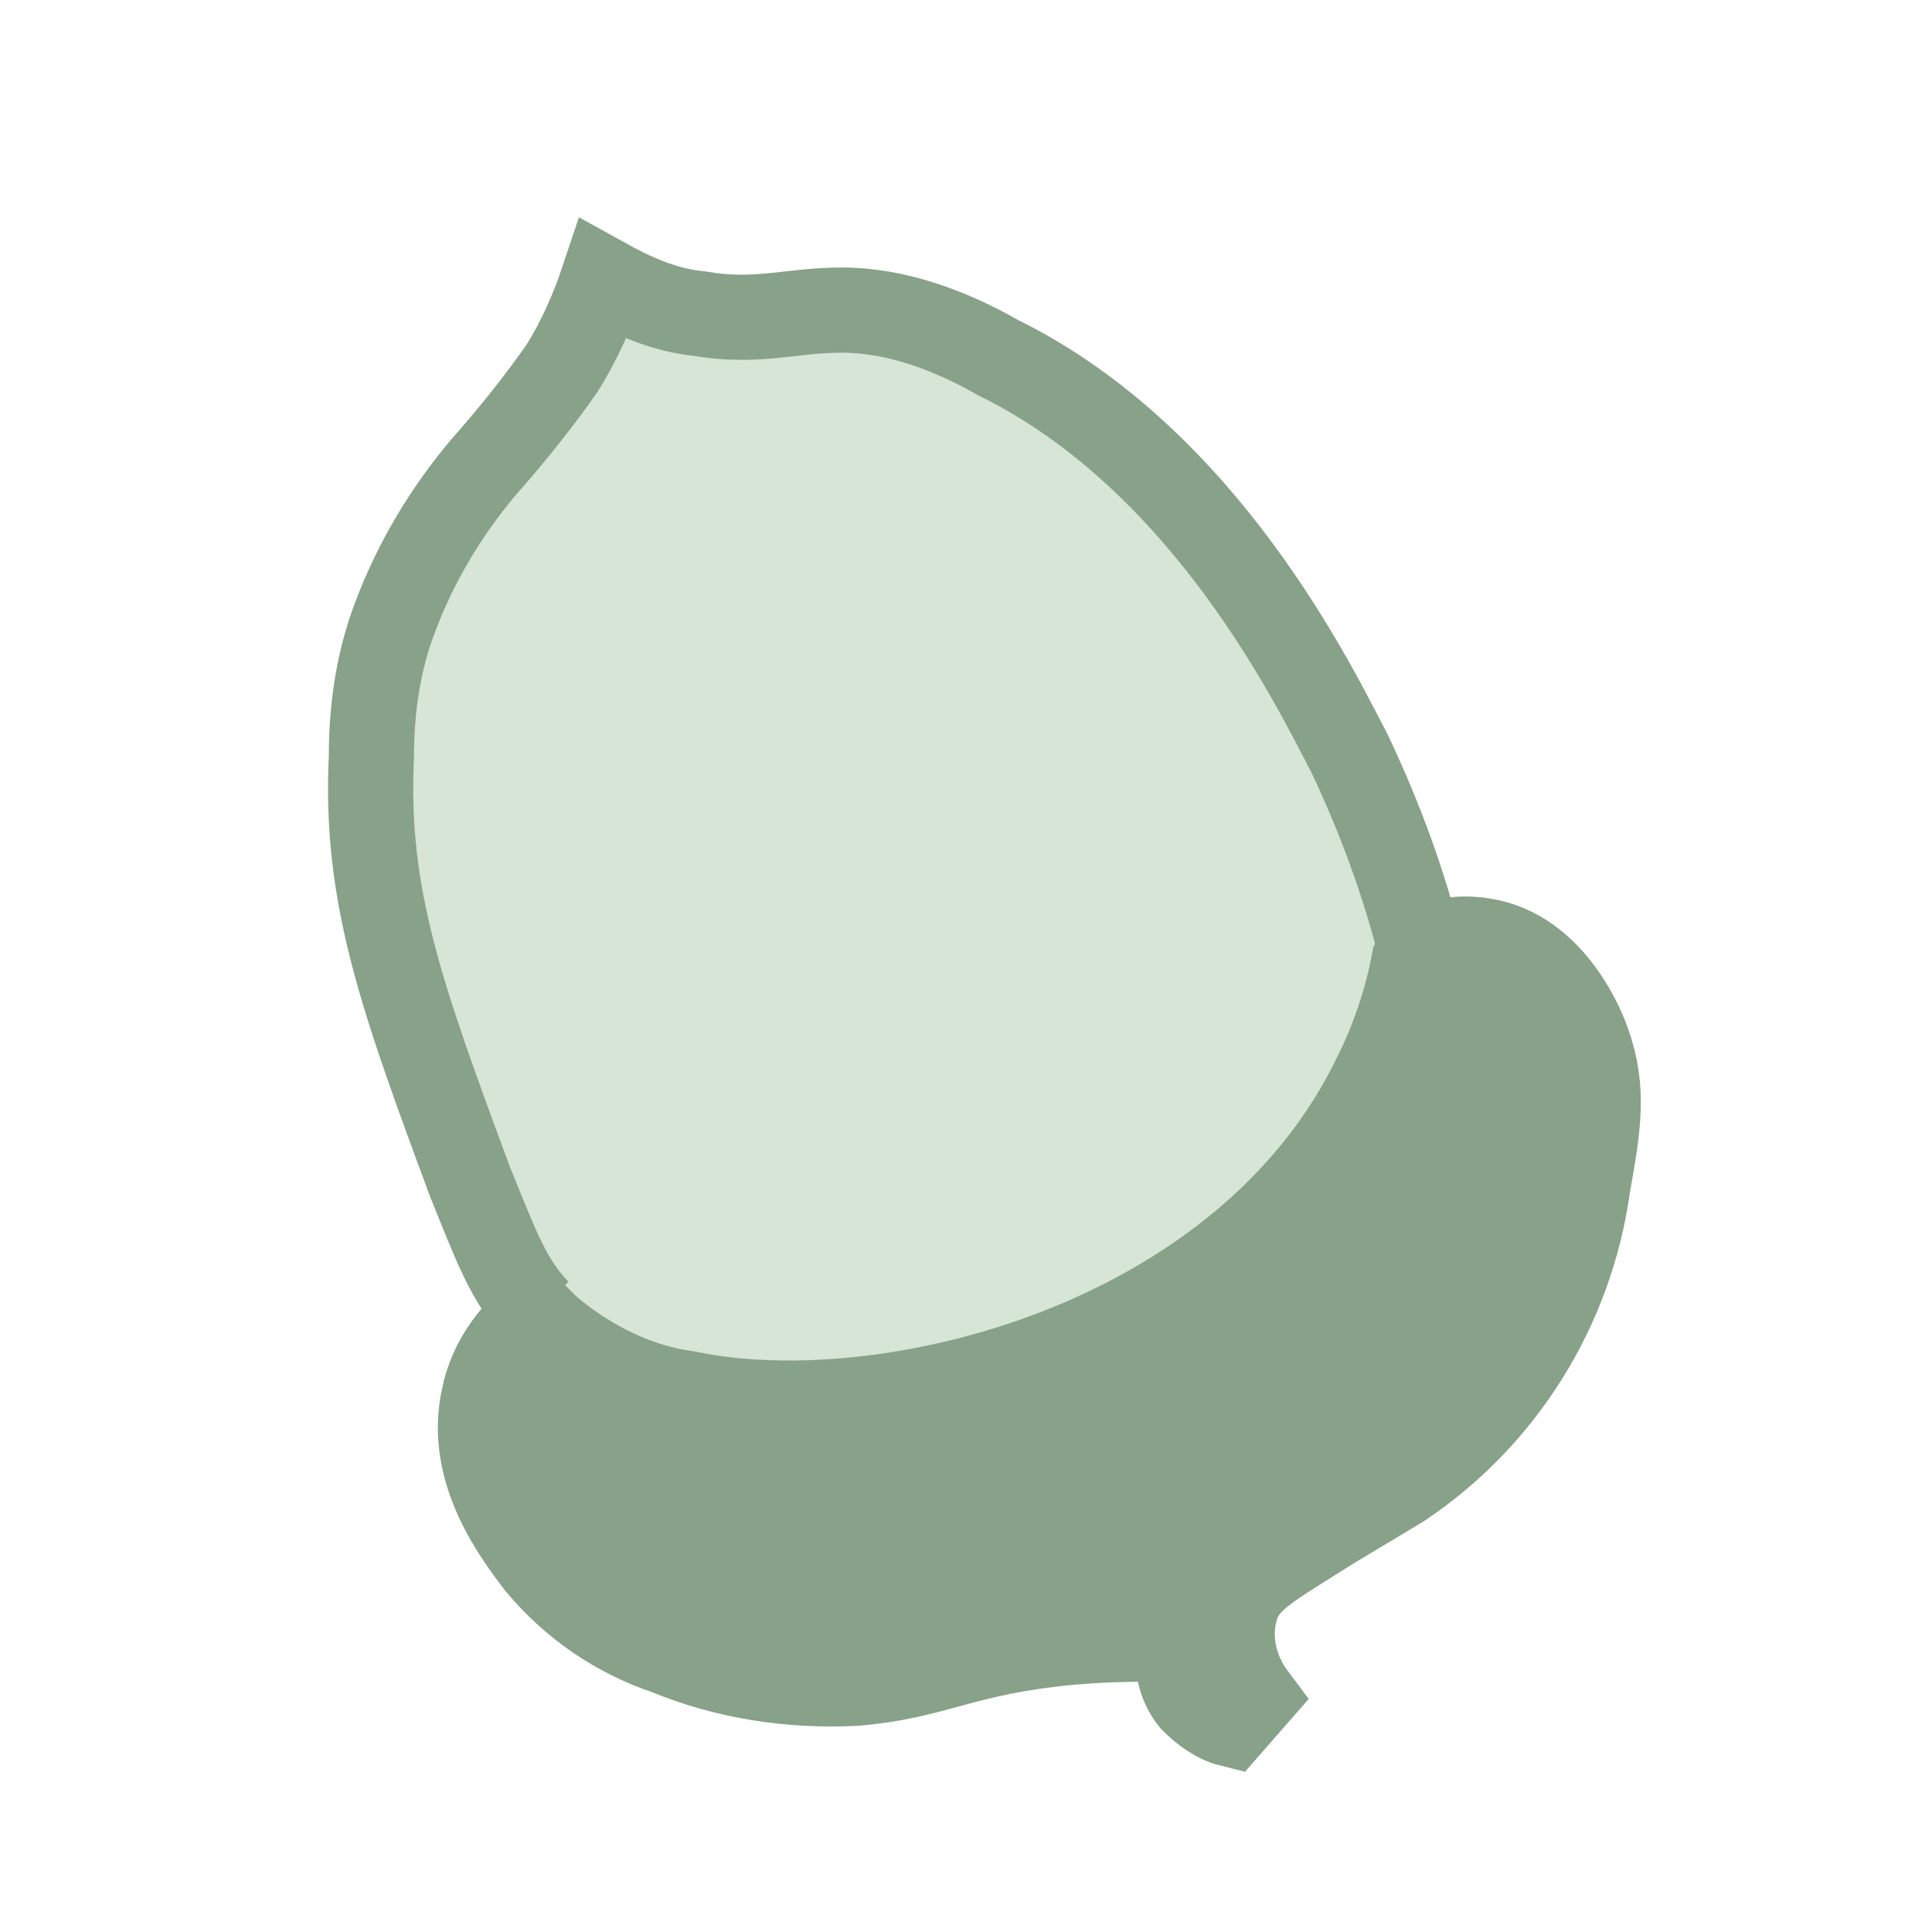 <?xml version="1.0" encoding="UTF-8"?>
<svg id="Layer_1" xmlns="http://www.w3.org/2000/svg" xmlns:xlink="http://www.w3.org/1999/xlink" version="1.1" viewBox="0 0 56.7 56.7">
  <!-- Generator: Adobe Illustrator 29.2.1, SVG Export Plug-In . SVG Version: 2.1.0 Build 116)  -->
  <defs>
    <style>
      .st0 {
        fill: #d6e5d6;
      }

      .st1 {
        fill: #88a189;
      }

      .st2 {
        fill: none;
        stroke: #88a189;
        stroke-miterlimit: 10;
        stroke-width: 2.5px;
      }
    </style>
  </defs>
  <g id="Layer_2">
    <g>
      <g>
        <path class="st1" d="M46.7,30.6c.5,1.4.3,2.5,0,4.2-.5,3.6-2.5,6.8-5.5,8.8l-2,1.2c-1.9,1.2-2.5,1.5-2.8,2.3-.3.9-.1,1.9.5,2.7l-.7.8c-.4-.1-.8-.4-1.1-.7-.4-.5-.5-1.1-.4-1.8-1.1,0-2.1,0-3.2.1-3.2.3-3.9,1-6.3,1.2-1.9.1-3.8-.2-5.5-.9-1.5-.5-2.8-1.4-3.8-2.6-.6-.8-2.1-2.7-1.6-4.9.2-1,.8-1.8,1.5-2.4.1.1.3.3.4.4,1.2,1,2.6,1.7,4.1,1.9,5.8,1.2,16.4-1.4,20.2-9.4.5-1,.9-2.2,1.1-3.3,0,0,0,0,0,0,0,0,0-.1.1-.2.6-.2,1.2-.3,1.8-.2,2.1.3,3,2.7,3.1,3Z"/>
        <path class="st0" d="M41.6,28s0,0,0,0c-.2,1.1-.6,2.3-1.1,3.3-3.8,8-14.4,10.6-20.2,9.4-1.5-.2-3-.9-4.1-1.9-.1-.1-.3-.3-.4-.4-.9-.9-1.3-2.1-2-3.8-2-5.4-3.1-8.4-2.9-12.5,0-1.4.2-2.8.7-4.1.6-1.6,1.5-3.1,2.6-4.4.8-.9,1.6-1.9,2.3-2.9.5-.8.9-1.7,1.2-2.6.9.5,1.8.9,2.8,1,1.7.3,2.7-.1,4.2-.1,1.6,0,3.2.6,4.6,1.4,6.1,3,9.3,9.7,10.3,11.6.9,1.9,1.6,3.8,2.1,5.8Z"/>
      </g>
      <g>
        <path class="st2" d="M15.8,38.5c-.9-.9-1.3-2.1-2-3.8-2-5.4-3.1-8.4-2.9-12.5,0-1.4.2-2.8.7-4.1.6-1.6,1.5-3.1,2.6-4.4.8-.9,1.6-1.9,2.3-2.9.5-.8.9-1.7,1.2-2.6.9.5,1.8.9,2.8,1,1.7.3,2.7-.1,4.2-.1,1.6,0,3.2.6,4.6,1.4,6.1,3,9.3,9.7,10.3,11.6.9,1.9,1.6,3.8,2.1,5.8"/>
        <path class="st2" d="M41.6,28c0,0,0-.1.1-.2.6-.2,1.2-.3,1.8-.2,2.1.3,3,2.7,3.1,3,.5,1.4.3,2.5,0,4.2-.5,3.6-2.5,6.8-5.5,8.8l-2,1.2c-1.9,1.2-2.5,1.5-2.8,2.3-.3.9-.1,1.9.5,2.7l-.7.8c-.4-.1-.8-.4-1.1-.7-.4-.5-.5-1.1-.4-1.8-1.1,0-2.1,0-3.2.1-3.2.3-3.9,1-6.3,1.2-1.9.1-3.8-.2-5.5-.9-1.5-.5-2.8-1.4-3.8-2.6-.6-.8-2.1-2.7-1.6-4.9.2-1,.8-1.8,1.5-2.4.1.1.3.3.4.4,1.2,1,2.6,1.7,4.1,1.9,5.8,1.2,16.4-1.4,20.2-9.4.5-1,.9-2.2,1.1-3.3,0,0,0,0,0,0Z"/>
      </g>
    </g>
  </g>
</svg>